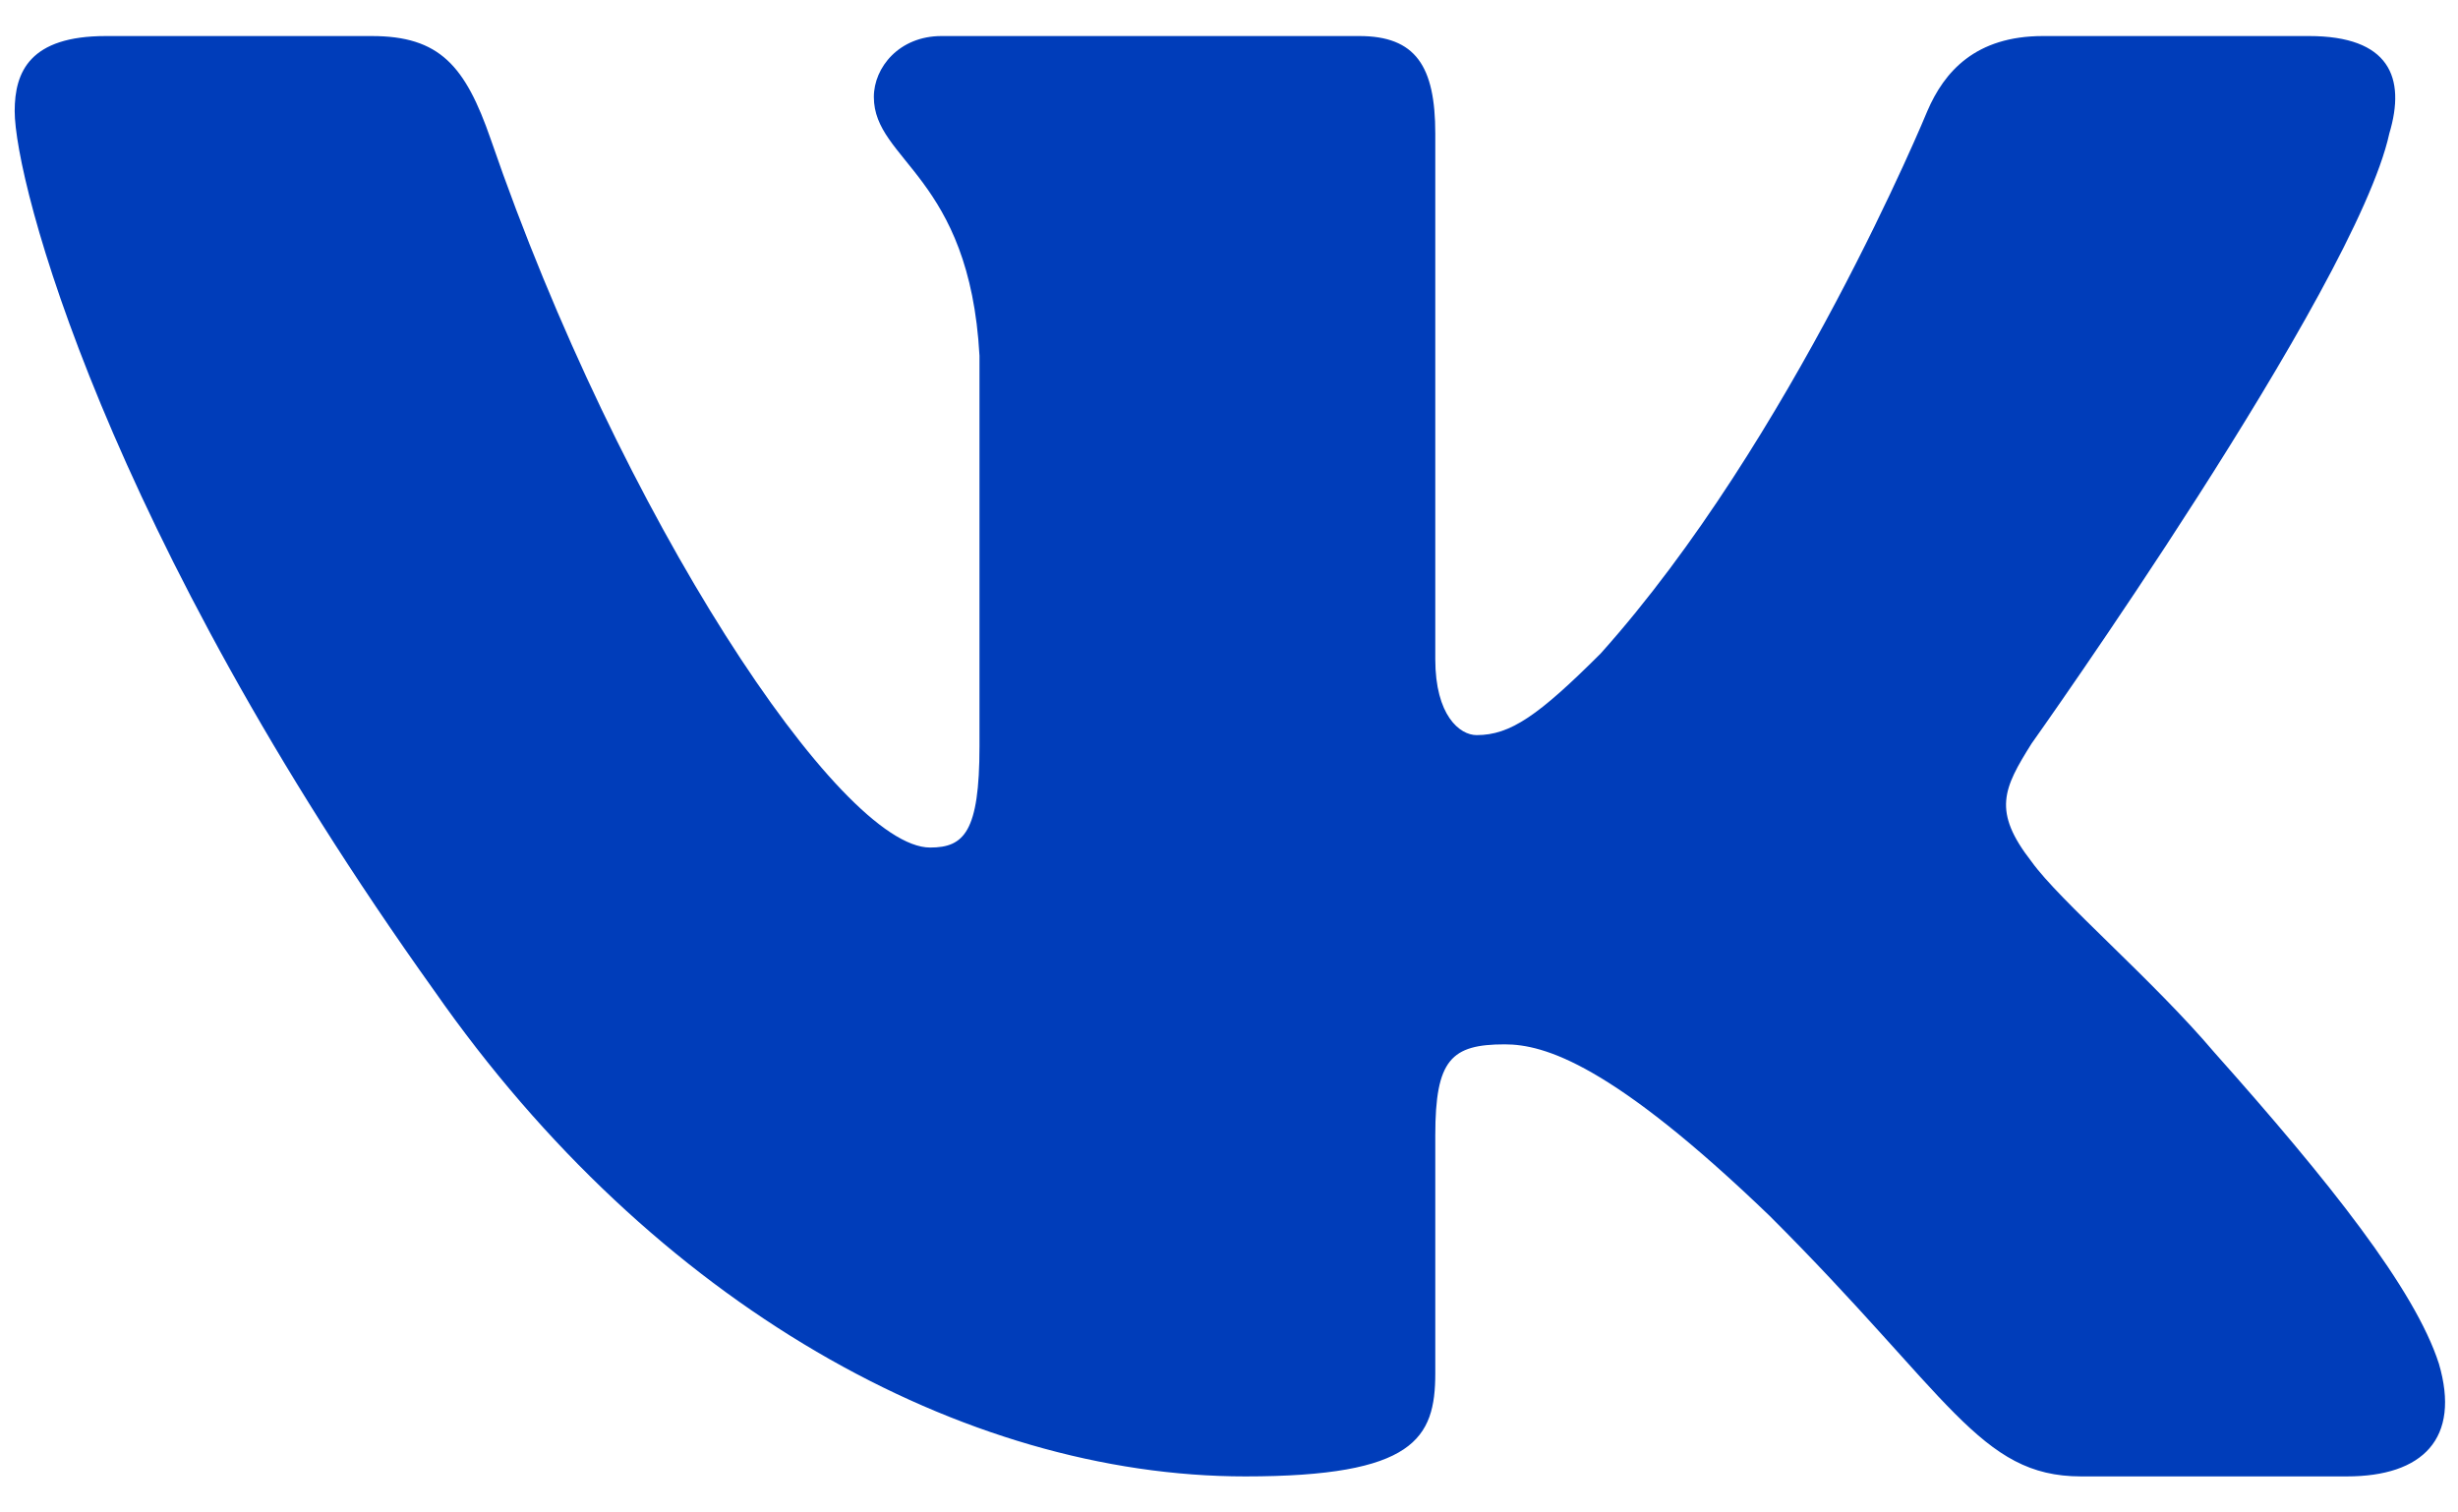 <svg xmlns="http://www.w3.org/2000/svg" width="39" height="24">
    <path fill="#003DBA" fill-rule="evenodd" d="M37.91 2.119c.268-.892 0-1.547-1.276-1.547h-4.219c-1.072 0-1.567.566-1.835 1.191 0 0-2.145 5.218-5.184 8.608-.984.982-1.431 1.294-1.967 1.294-.268 0-.656-.312-.656-1.204V2.119c0-1.07-.312-1.547-1.206-1.547h-6.629c-.67 0-1.073.497-1.073.967 0 1.015 1.519 1.25 1.676 4.104v6.201c0 1.359-.246 1.605-.783 1.605-1.43 0-4.909-5.242-6.972-11.24C7.382 1.043 6.976.572 5.898.572H1.679C.474.572.233 1.138.233 1.763c0 1.115 1.43 6.646 6.659 13.961 3.486 4.996 8.398 7.704 12.867 7.704 2.682 0 3.014-.601 3.014-1.637v-3.776c0-1.203.254-1.443 1.103-1.443.626 0 1.698.312 4.201 2.721 2.861 2.855 3.332 4.135 4.941 4.135h4.219c1.205 0 1.808-.601 1.46-1.788-.38-1.183-1.746-2.9-3.558-4.934-.983-1.16-2.458-2.409-2.905-3.033-.626-.803-.447-1.161 0-1.874 0 0 5.14-7.226 5.676-9.68z"/>
</svg>
